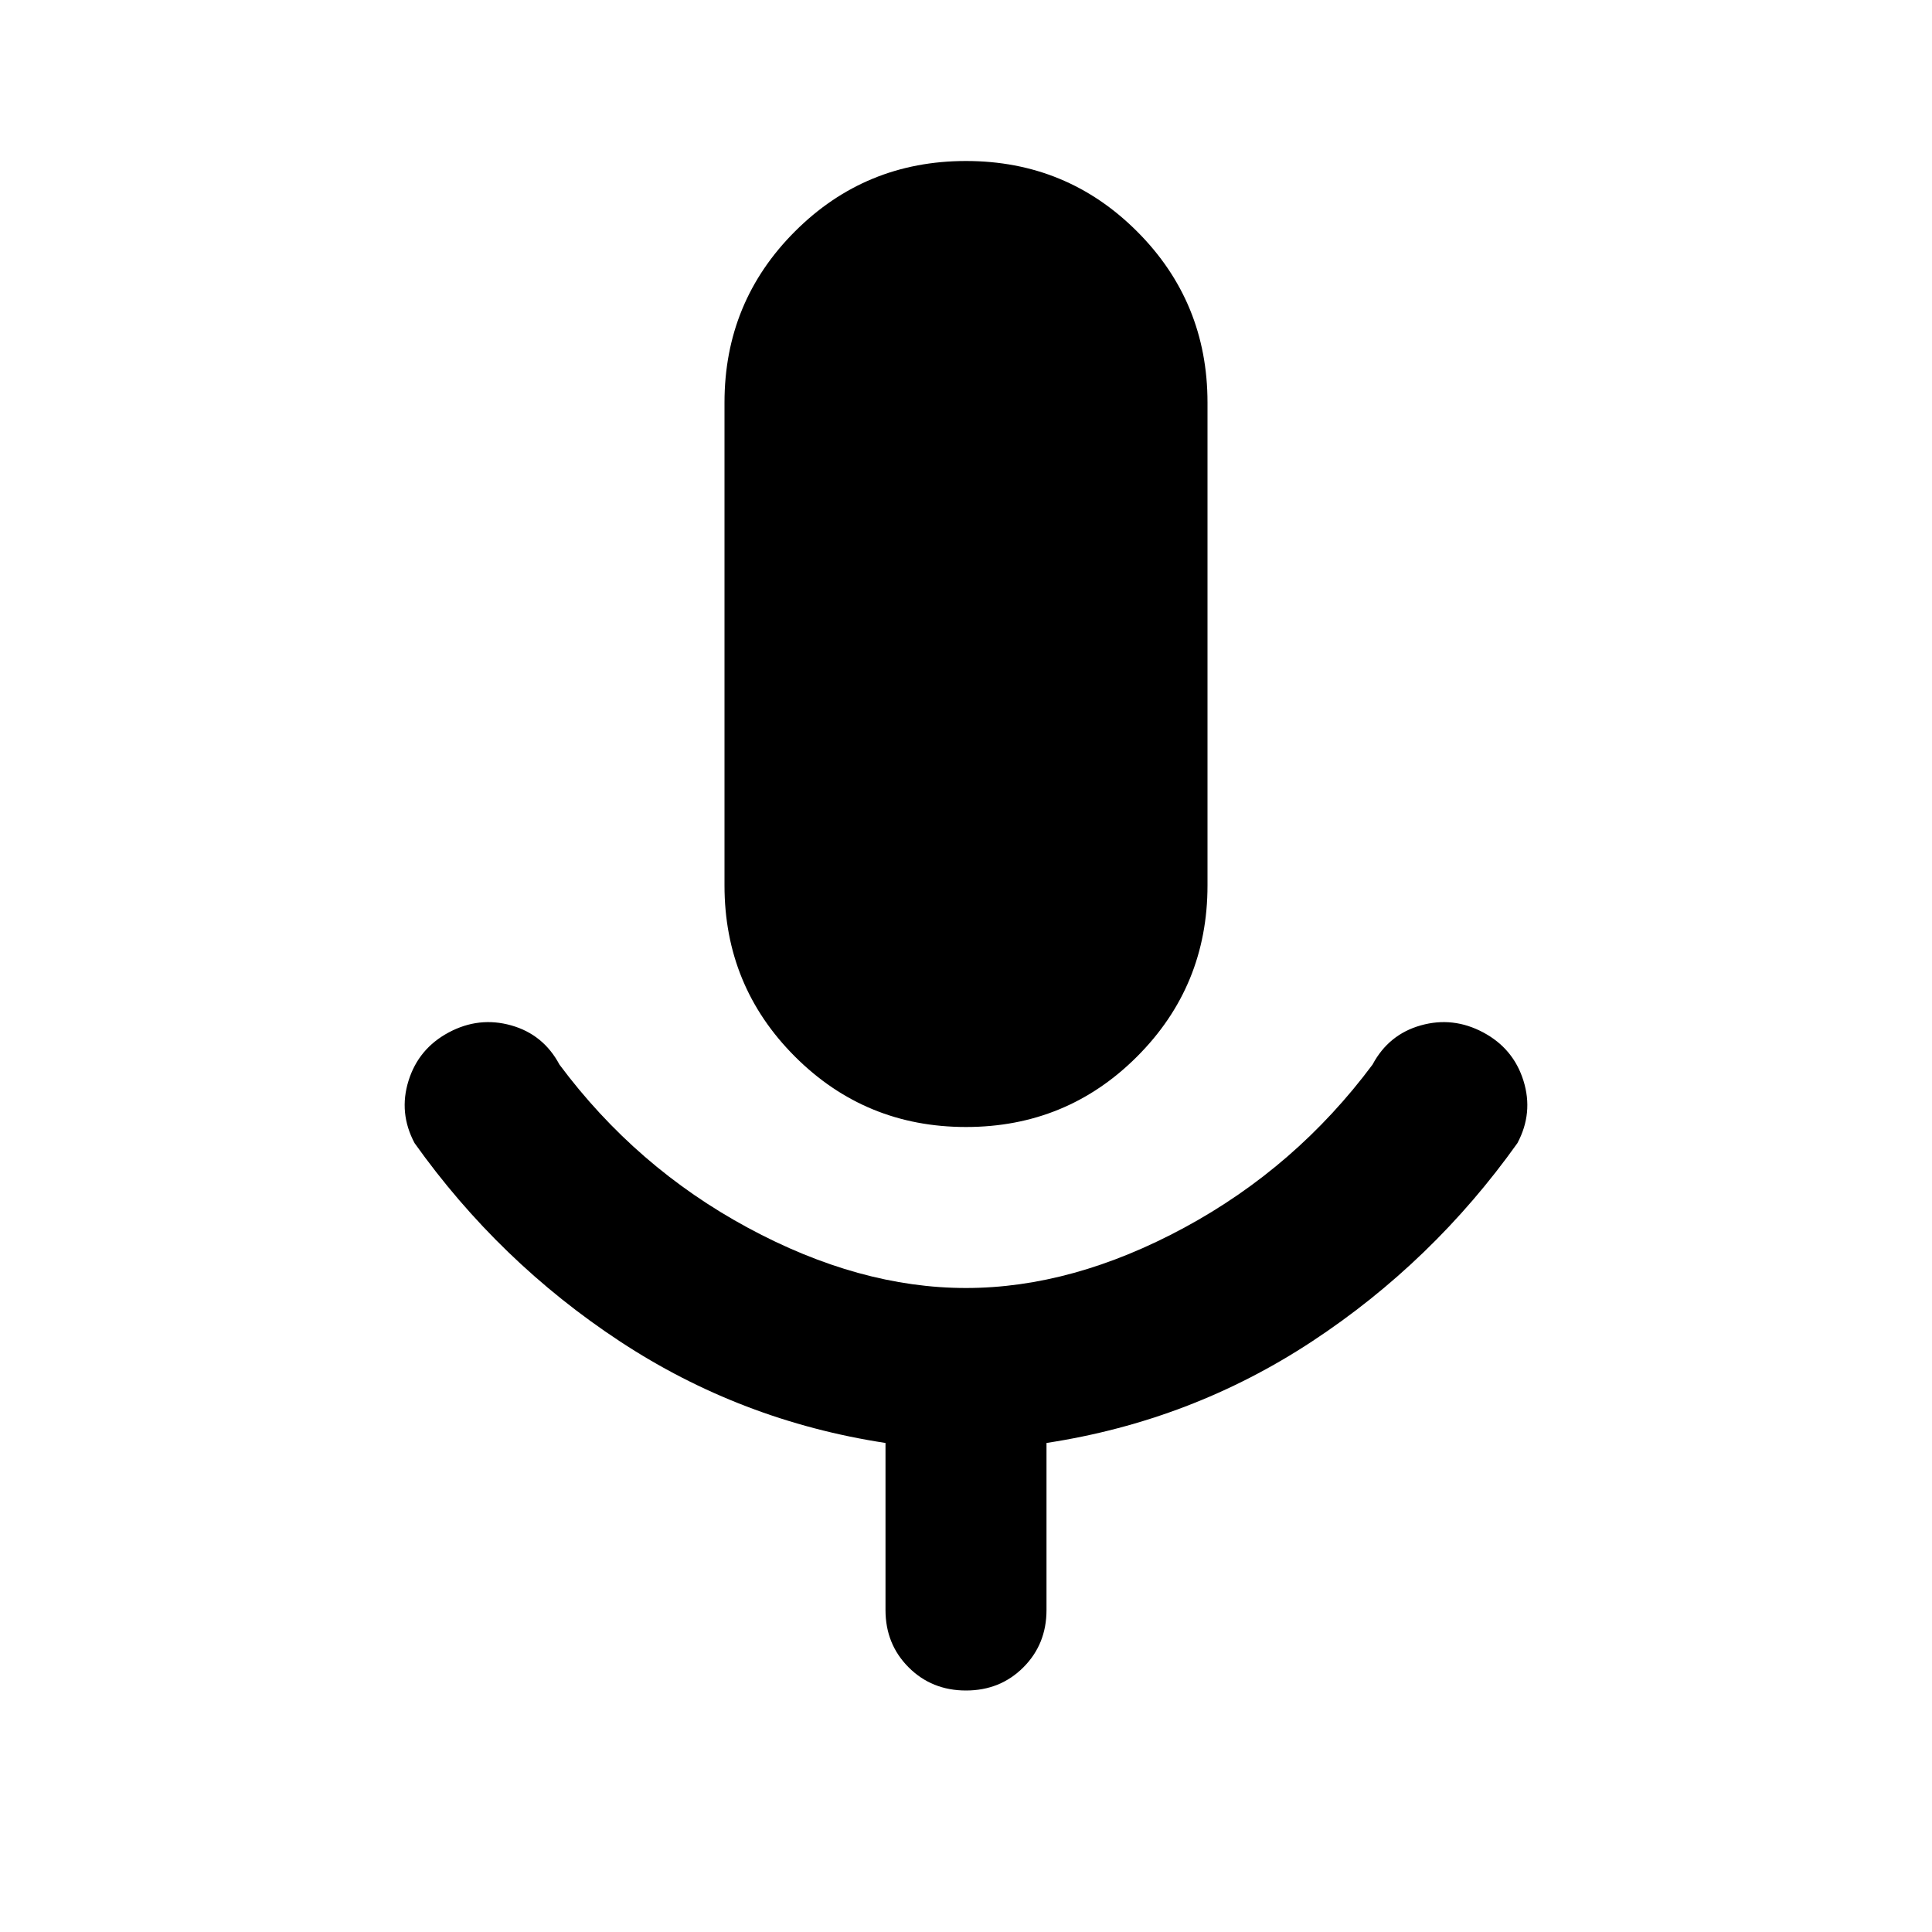 <svg xmlns="http://www.w3.org/2000/svg" height="1em" viewBox="0 -960 960 960" width="1em"><path d="M480-400q-50 0-85-35t-35-85v-240q0-50 35-85t85-35q50 0 85 35t35 85v240q0 50-35 85t-85 35Zm0 280q-17 0-28.5-11.5T440-160v-83q-72-11-132-50.5T206-392q-8-15-3-31t20-24q15-8 31-3.5t24 19.5q38 51 93.5 81T480-320q53 0 108.5-30t93.5-81q8-15 24-19.5t31 3.5q15 8 20 24t-3 31q-42 59-102 98.5T520-243v83q0 17-11.5 28.5T480-120Z"/></svg>
